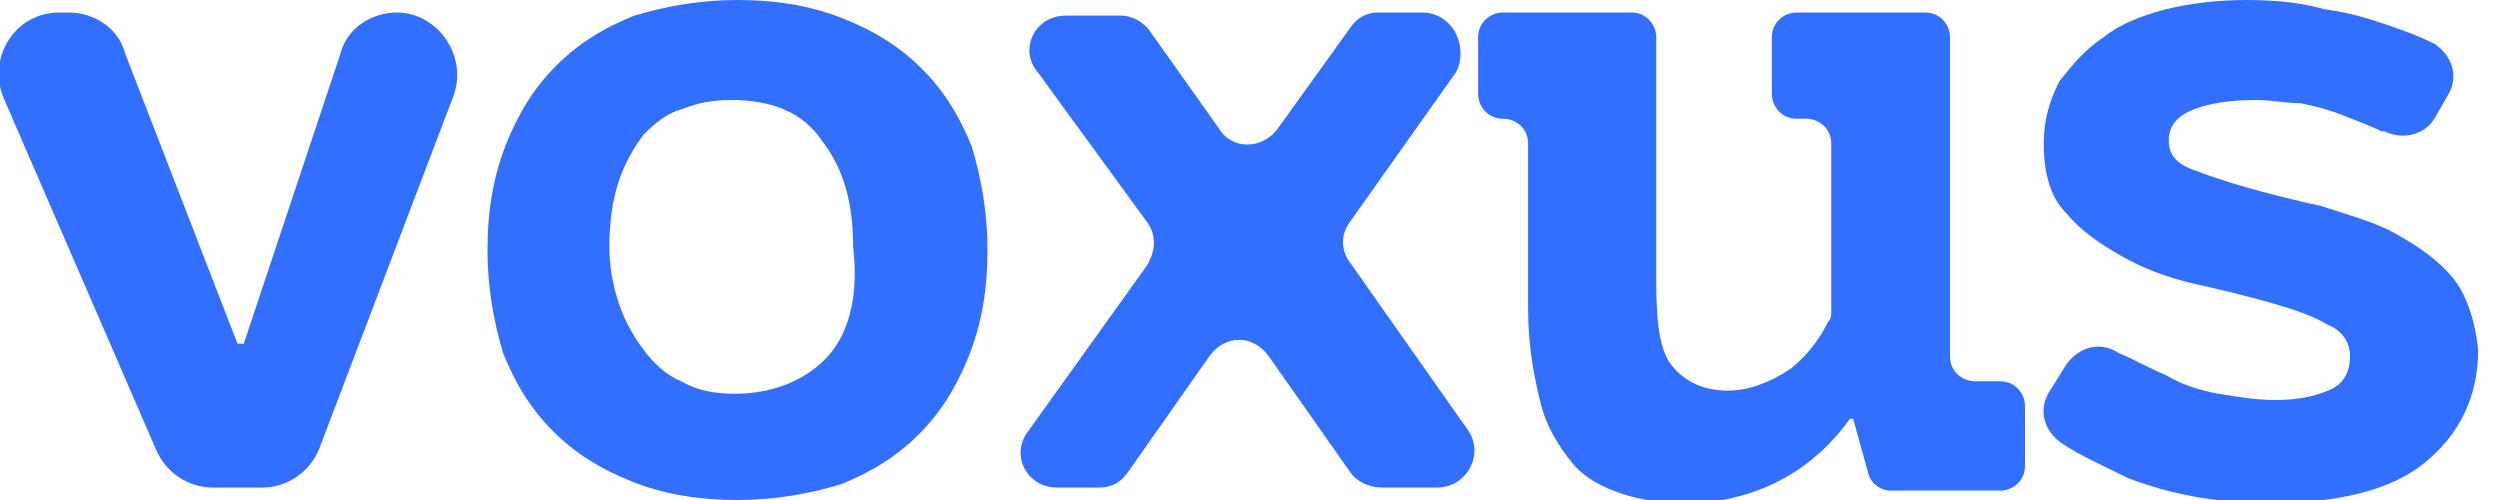 <svg xmlns="http://www.w3.org/2000/svg" viewBox="0 0 80 16">
	<path style="fill:#326FFF;" d="M7.8,11H7.6L4,1.7C3.8,0.9,3,0.4,2.2,0.4H1.9c-1.4,0-2.3,1.4-1.8,2.7L5,14.4c0.3,0.7,1,1.2,1.8,1.2 h1.6c0.8,0,1.5-0.5,1.8-1.2l4.3-11.3C15,1.8,14,0.4,12.7,0.4c-0.8,0-1.6,0.5-1.8,1.3L7.8,11z"/>

	<path style="fill:#326FFF;" d="M29.5,2.2c-0.7-0.7-1.5-1.2-2.5-1.6c-1-0.4-2.1-0.6-3.4-0.6c-1.2,0-2.3,0.2-3.3,0.5 c-1,0.4-1.8,0.9-2.5,1.6c-0.7,0.7-1.2,1.5-1.6,2.5c-0.4,1-0.6,2.1-0.6,3.4c0,1.2,0.2,2.3,0.5,3.3c0.4,1,0.9,1.8,1.6,2.5 c0.7,0.7,1.5,1.2,2.5,1.6c1,0.4,2.1,0.6,3.4,0.6c1.2,0,2.3-0.2,3.3-0.5c1-0.4,1.8-0.9,2.5-1.6c0.7-0.7,1.2-1.5,1.6-2.5 c0.4-1,0.6-2.1,0.6-3.4c0-1.2-0.2-2.3-0.5-3.3C30.7,3.7,30.2,2.9,29.5,2.2z M26.4,11.5c-0.7,0.7-1.7,1.1-2.9,1.1 c-0.6,0-1.2-0.1-1.7-0.4c-0.5-0.2-0.9-0.6-1.2-1c-0.3-0.4-0.6-0.9-0.8-1.5c-0.2-0.6-0.3-1.2-0.3-1.8c0-0.8,0.1-1.5,0.3-2.1 c0.2-0.6,0.5-1.1,0.8-1.5c0.4-0.4,0.8-0.7,1.2-0.8c0.5-0.2,1-0.3,1.6-0.3c1.3,0,2.3,0.4,2.9,1.3c0.7,0.9,1,2,1,3.4 C27.5,9.6,27.1,10.8,26.4,11.5z"/>

	<path style="fill:#326FFF;" d="M45.5,0.4h-1.4c-0.4,0-0.7,0.2-0.9,0.5l-2.3,3.2c-0.5,0.7-1.5,0.7-1.9,0L36.8,1 c-0.2-0.3-0.6-0.5-0.9-0.5h-1.8c-1,0-1.5,1.1-0.9,1.8l3.5,4.8c0.3,0.4,0.3,0.9,0,1.4l-3.8,5.3c-0.6,0.8,0,1.8,0.9,1.8h1.4 c0.4,0,0.7-0.2,0.9-0.5l2.6-3.7c0.5-0.7,1.4-0.7,1.9,0l2.6,3.7c0.2,0.3,0.6,0.5,1,0.5h1.8c0.9,0,1.5-1,1-1.8l-3.8-5.4 c-0.3-0.4-0.3-0.9,0-1.3l3.4-4.8C47,1.5,46.5,0.4,45.5,0.4z"/>

	<path style="fill:#326FFF;" d="M62.4,11V1.2c0-0.4-0.3-0.8-0.8-0.8h-4.1c-0.4,0-0.8,0.3-0.8,0.8V3c0,0.4,0.3,0.8,0.8,0.8h0.3 c0.4,0,0.8,0.3,0.8,0.8V10c0,0.1,0,0.2-0.1,0.3c-0.3,0.6-0.7,1.1-1.2,1.5c-0.6,0.4-1.3,0.7-2,0.7c-0.8,0-1.4-0.3-1.8-0.8 C53.1,11.2,53,10.3,53,9V1.2c0-0.4-0.3-0.8-0.8-0.8h-4.1c-0.4,0-0.8,0.3-0.8,0.8V3c0,0.4,0.3,0.8,0.8,0.8c0.4,0,0.8,0.3,0.8,0.8v5.3 c0,1.2,0.2,2.2,0.4,3c0.2,0.8,0.6,1.4,1,1.9c0.4,0.5,1,0.8,1.6,1c0.6,0.2,1.3,0.3,2.1,0.3c1.1,0,2.2-0.3,3.1-0.8 c0.9-0.5,1.6-1.2,2.1-1.9h0.1l0.5,1.8c0.1,0.3,0.4,0.5,0.7,0.5H64c0.4,0,0.8-0.3,0.8-0.8V13c0-0.4-0.3-0.8-0.8-0.8h-0.8 c-0.4,0-0.8-0.3-0.8-0.8L62.4,11L62.4,11z"/>

	<path style="fill:#326FFF;" d="M78.5,8.9c-0.5-0.6-1.1-1-1.8-1.4c-0.7-0.4-1.5-0.6-2.4-0.9c-0.9-0.2-1.7-0.4-2.4-0.6 c-0.7-0.2-1.3-0.4-1.8-0.6c-0.5-0.2-0.7-0.5-0.7-0.9c0-0.5,0.3-0.8,0.8-1c0.5-0.2,1.2-0.3,2-0.3c0.5,0,0.9,0.1,1.4,0.1 c0.5,0.1,0.9,0.2,1.4,0.4s0.8,0.3,1.2,0.5c0,0,0,0,0.1,0c0.6,0.3,1.3,0.1,1.6-0.4l0.4-0.7c0.4-0.6,0.2-1.3-0.4-1.7c0,0,0,0,0,0 C77.5,1.2,77,1,76.4,0.8c-0.6-0.2-1.2-0.4-2-0.5C73.7,0.1,72.9,0,71.9,0c-0.9,0-1.8,0.1-2.6,0.3c-0.8,0.2-1.5,0.5-2,0.9 c-0.6,0.4-1,0.9-1.4,1.4c-0.3,0.6-0.5,1.2-0.5,2c0,0.9,0.2,1.7,0.7,2.2c0.5,0.6,1.1,1,1.8,1.4c0.7,0.4,1.5,0.7,2.4,0.9 c0.9,0.2,1.7,0.4,2.4,0.6c0.7,0.2,1.3,0.4,1.8,0.7c0.5,0.2,0.7,0.6,0.7,1c0,0.5-0.2,0.9-0.7,1.1c-0.5,0.2-1,0.3-1.7,0.3 c-0.6,0-1.2-0.1-1.8-0.2c-0.6-0.1-1.2-0.3-1.7-0.6c-0.5-0.2-1-0.5-1.5-0.7c0,0,0,0,0,0c-0.6-0.4-1.3-0.2-1.7,0.4l-0.5,0.8 c-0.4,0.6-0.2,1.3,0.4,1.7c0.6,0.4,1.3,0.7,2.1,1.1c1.3,0.5,2.8,0.8,4.5,0.8c2.2,0,3.9-0.4,5-1.3c1.1-0.9,1.7-2.1,1.7-3.6 C79.2,10.2,78.9,9.4,78.5,8.9z"/>
</svg>
